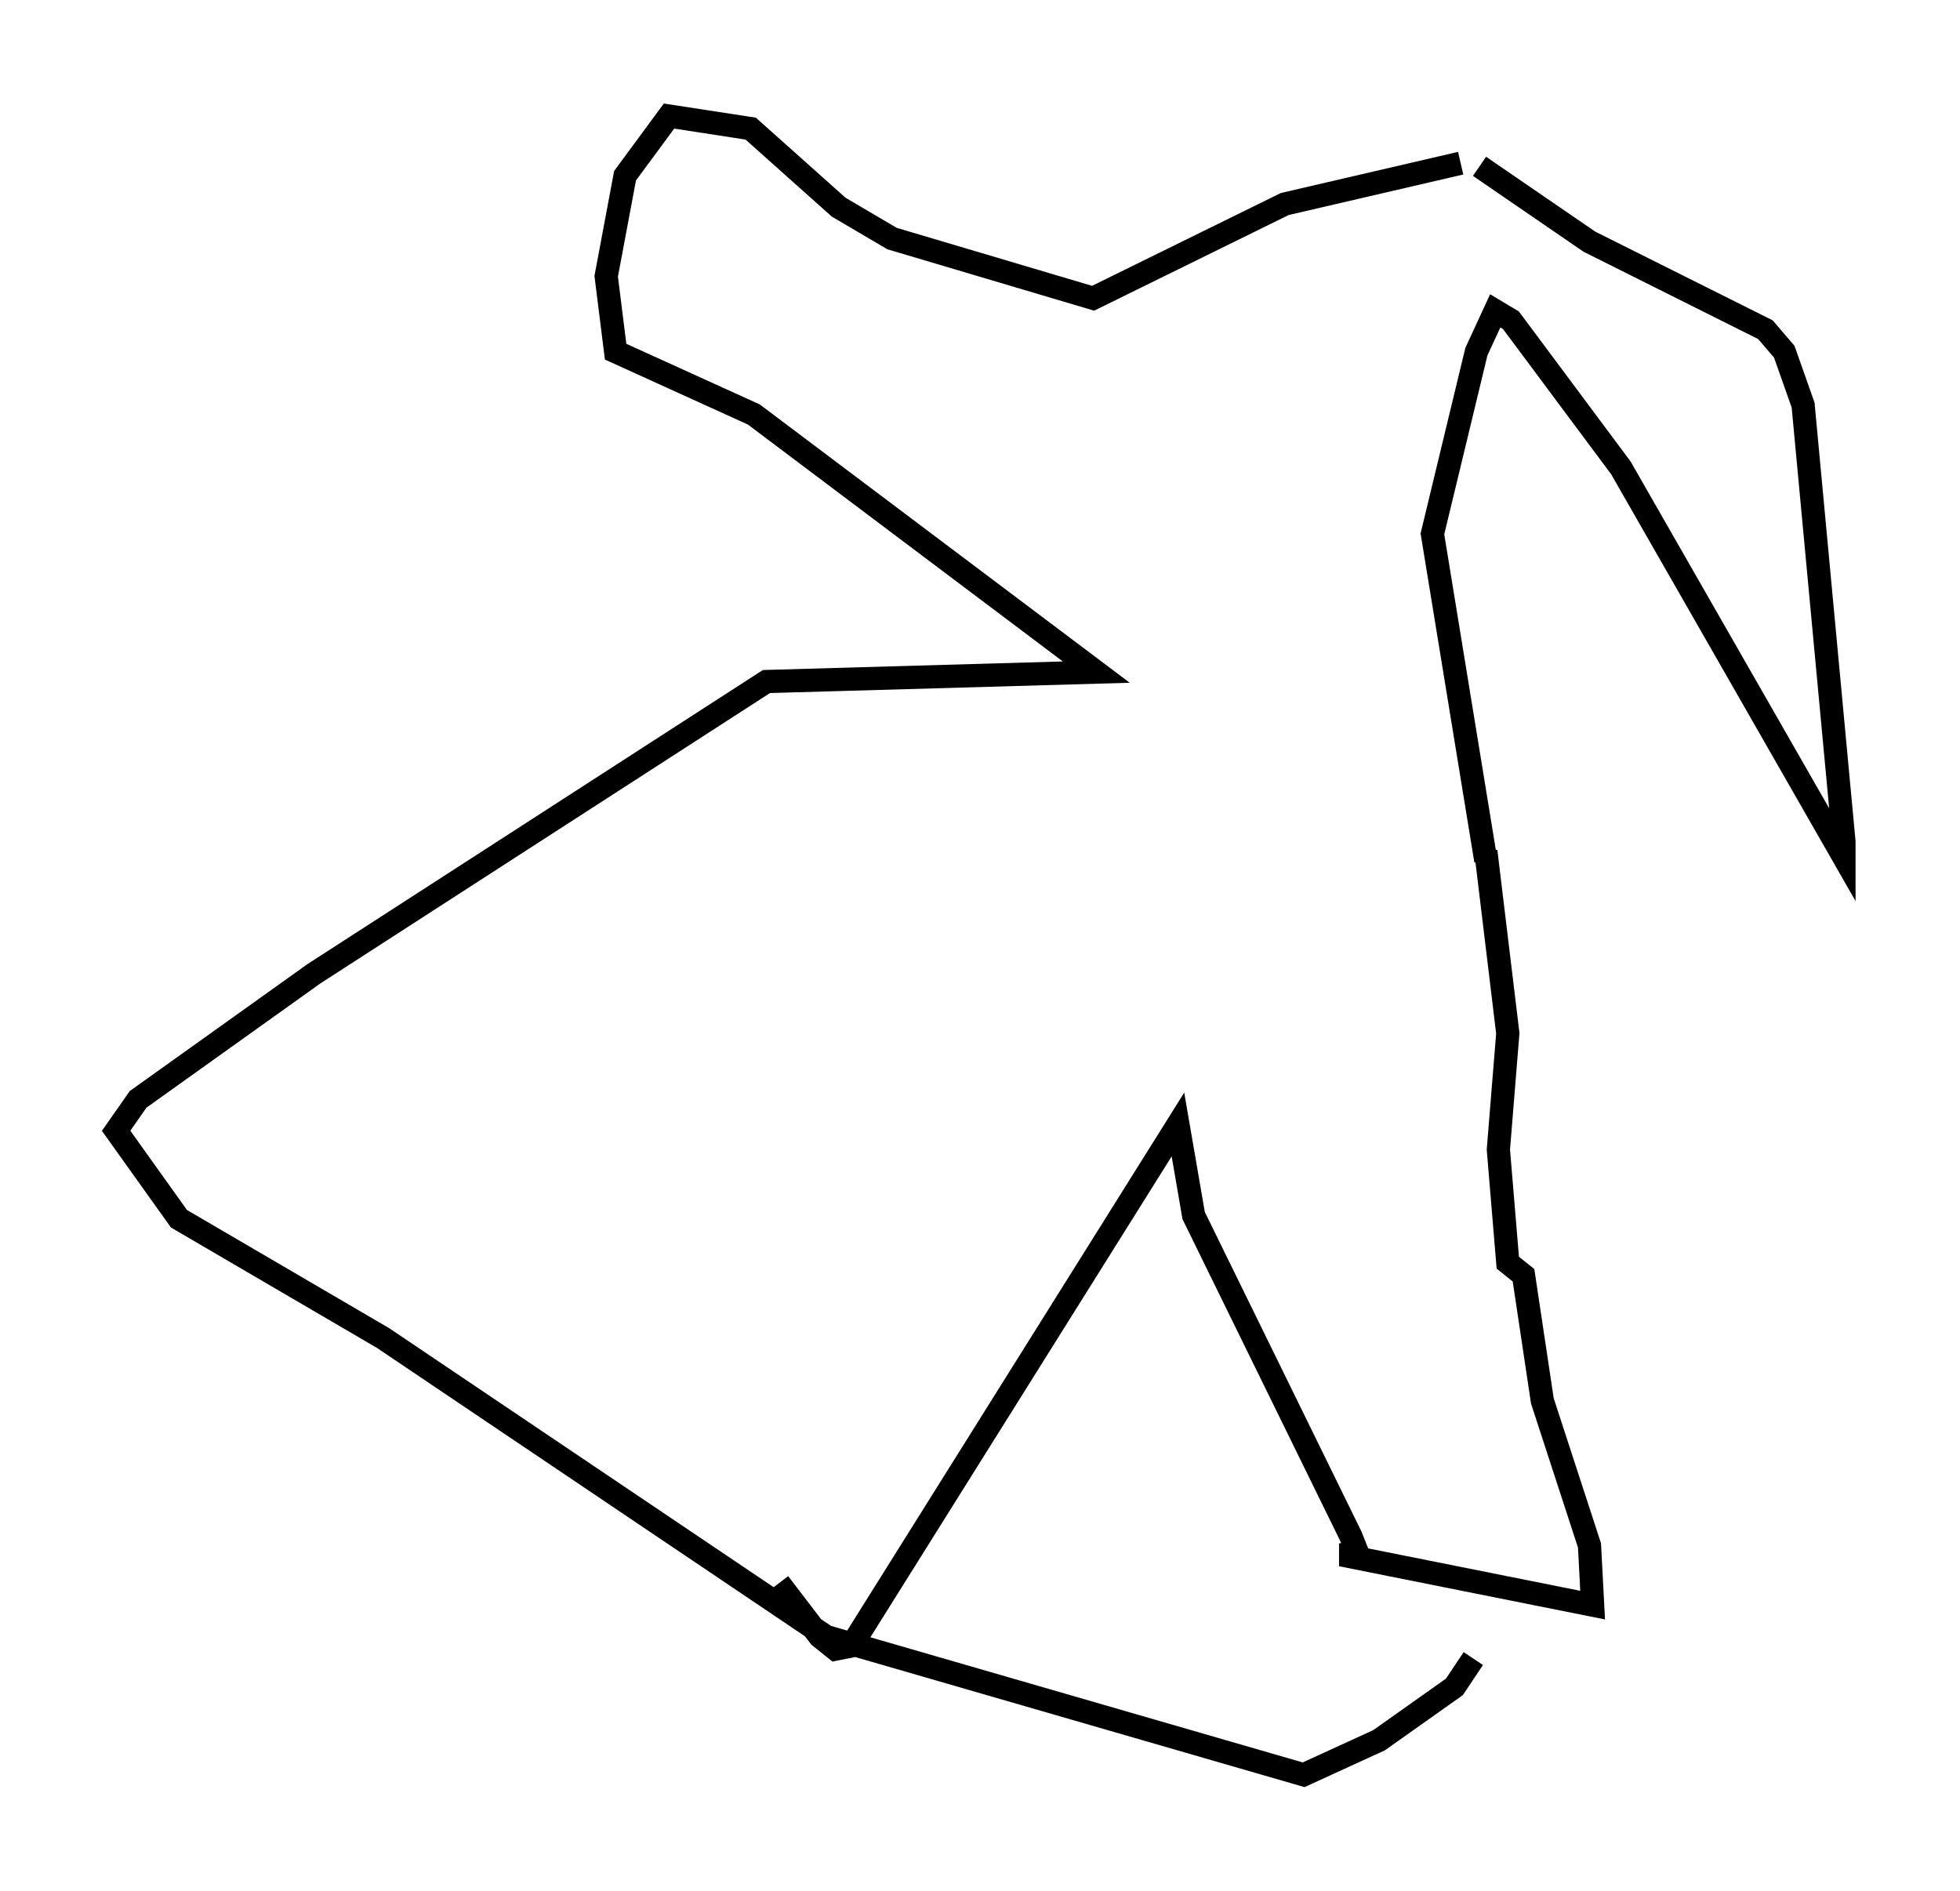<?xml version="1.0" encoding="utf-8" ?>
<svg baseProfile="full" height="81.447" version="1.1" width="84.424" xmlns="http://www.w3.org/2000/svg" xmlns:ev="http://www.w3.org/2001/xml-events" xmlns:xlink="http://www.w3.org/1999/xlink"><defs /><rect fill="white" height="81.447" width="84.424" x="0" y="0" /><path d="M33.687, 66.028 m-0.135, 2.165 l1.759, 2.3 0.677, 0.541 l0.677, -0.135 14.073, -22.463 l0.677, 3.924 6.766, 13.802 l0.271, 0.677 -0.677, 0.135 l10.825, 2.165 -0.135, -2.571 l-2.03, -6.225 -0.812, -5.413 l-0.677, -0.541 -0.406, -4.871 l0.406, -5.007 -0.947, -7.848 m0.0, 0.406 l-2.3, -14.073 1.894, -7.848 l0.812, -1.759 0.677, 0.406 l4.736, 6.36 9.607, 16.779 l0.0, -0.677 -1.759, -18.809 l-0.812, -2.3 -0.812, -0.947 l-7.578, -3.789 -4.736, -3.248 m-0.812, -0.135 l-7.578, 1.759 -8.254, 4.059 l-8.66, -2.571 -2.3, -1.353 l-3.789, -3.383 -3.518, -0.541 l-1.894, 2.571 -0.812, 4.33 l0.406, 3.248 5.954, 2.706 l14.75, 11.096 -14.208, 0.406 l-19.486, 12.584 -7.578, 5.413 l-0.947, 1.353 2.706, 3.789 l8.796, 5.142 19.08, 12.855 l20.568, 5.954 3.248, -1.488 l3.248, -2.3 0.812, -1.218 " fill="none" stroke="black" stroke-width="1" /></svg>